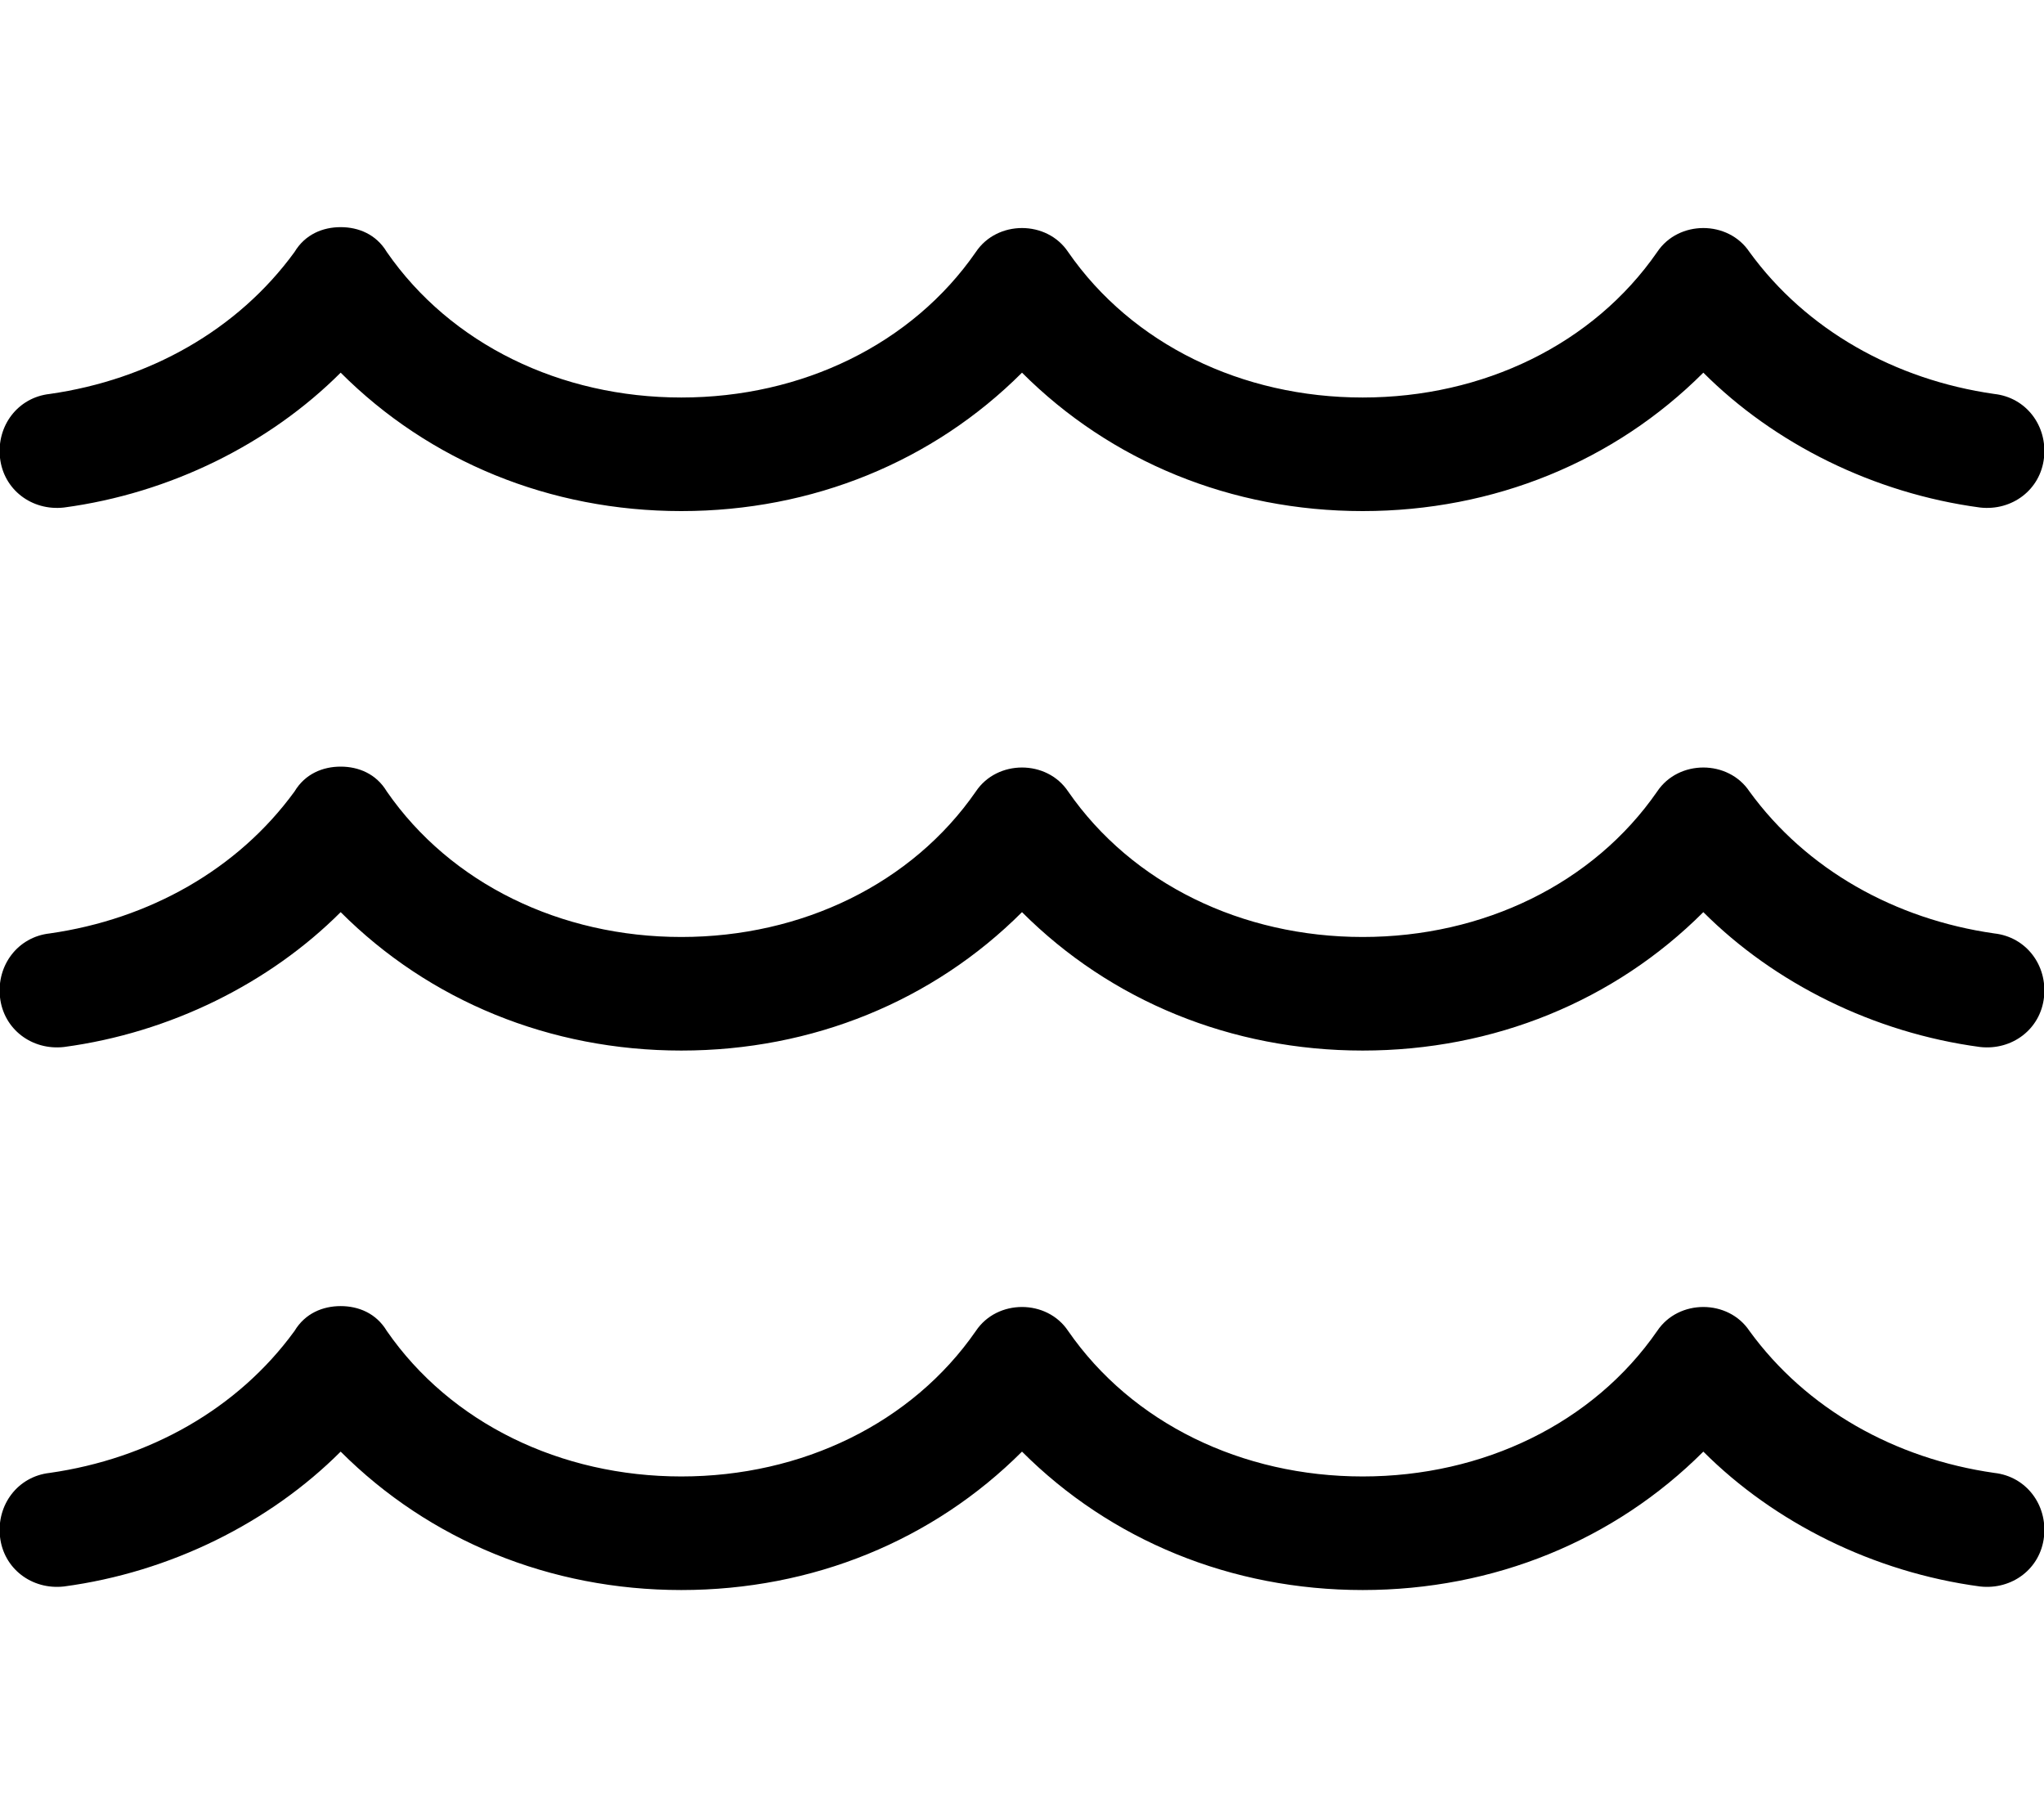 <svg xmlns="http://www.w3.org/2000/svg" viewBox="0 0 576 512"><!-- Font Awesome Pro 6.0.0-alpha1 by @fontawesome - https://fontawesome.com License - https://fontawesome.com/license (Commercial License) --><path d="M562 415C534 411 509 397 493 375C487 366 473 366 467 375C449 401 418 416 384 416C350 416 319 401 301 375C295 366 281 366 275 375C257 401 226 416 192 416C158 416 127 401 109 375C106 370 101 368 96 368S86 370 83 375C67 397 42 411 14 415C5 416 -1 424 0 433C1 442 9 448 18 447C48 443 76 429 96 409C121 434 155 448 192 448C229 448 263 434 288 409C313 434 347 448 384 448C421 448 455 434 480 409C500 429 528 443 558 447C567 448 575 442 576 433C577 424 571 416 562 415ZM18 143C48 139 76 125 96 105C121 130 155 144 192 144C229 144 263 130 288 105C313 130 347 144 384 144C421 144 455 130 480 105C500 125 528 139 558 143C567 144 575 138 576 129C577 120 571 112 562 111C534 107 509 93 493 71C487 62 473 62 467 71C449 97 418 112 384 112C350 112 319 97 301 71C295 62 281 62 275 71C257 97 226 112 192 112C158 112 127 97 109 71C106 66 101 64 96 64S86 66 83 71C67 93 42 107 14 111C5 112 -1 120 0 129C1 138 9 144 18 143ZM562 263C534 259 509 245 493 223C487 214 473 214 467 223C449 249 418 264 384 264C350 264 319 249 301 223C295 214 281 214 275 223C257 249 226 264 192 264C158 264 127 249 109 223C106 218 101 216 96 216S86 218 83 223C67 245 42 259 14 263C5 264 -1 272 0 281C1 290 9 296 18 295C48 291 76 277 96 257C121 282 155 296 192 296C229 296 263 282 288 257C313 282 347 296 384 296C421 296 455 282 480 257C500 277 528 291 558 295C567 296 575 290 576 281C577 272 571 264 562 263Z"/></svg>